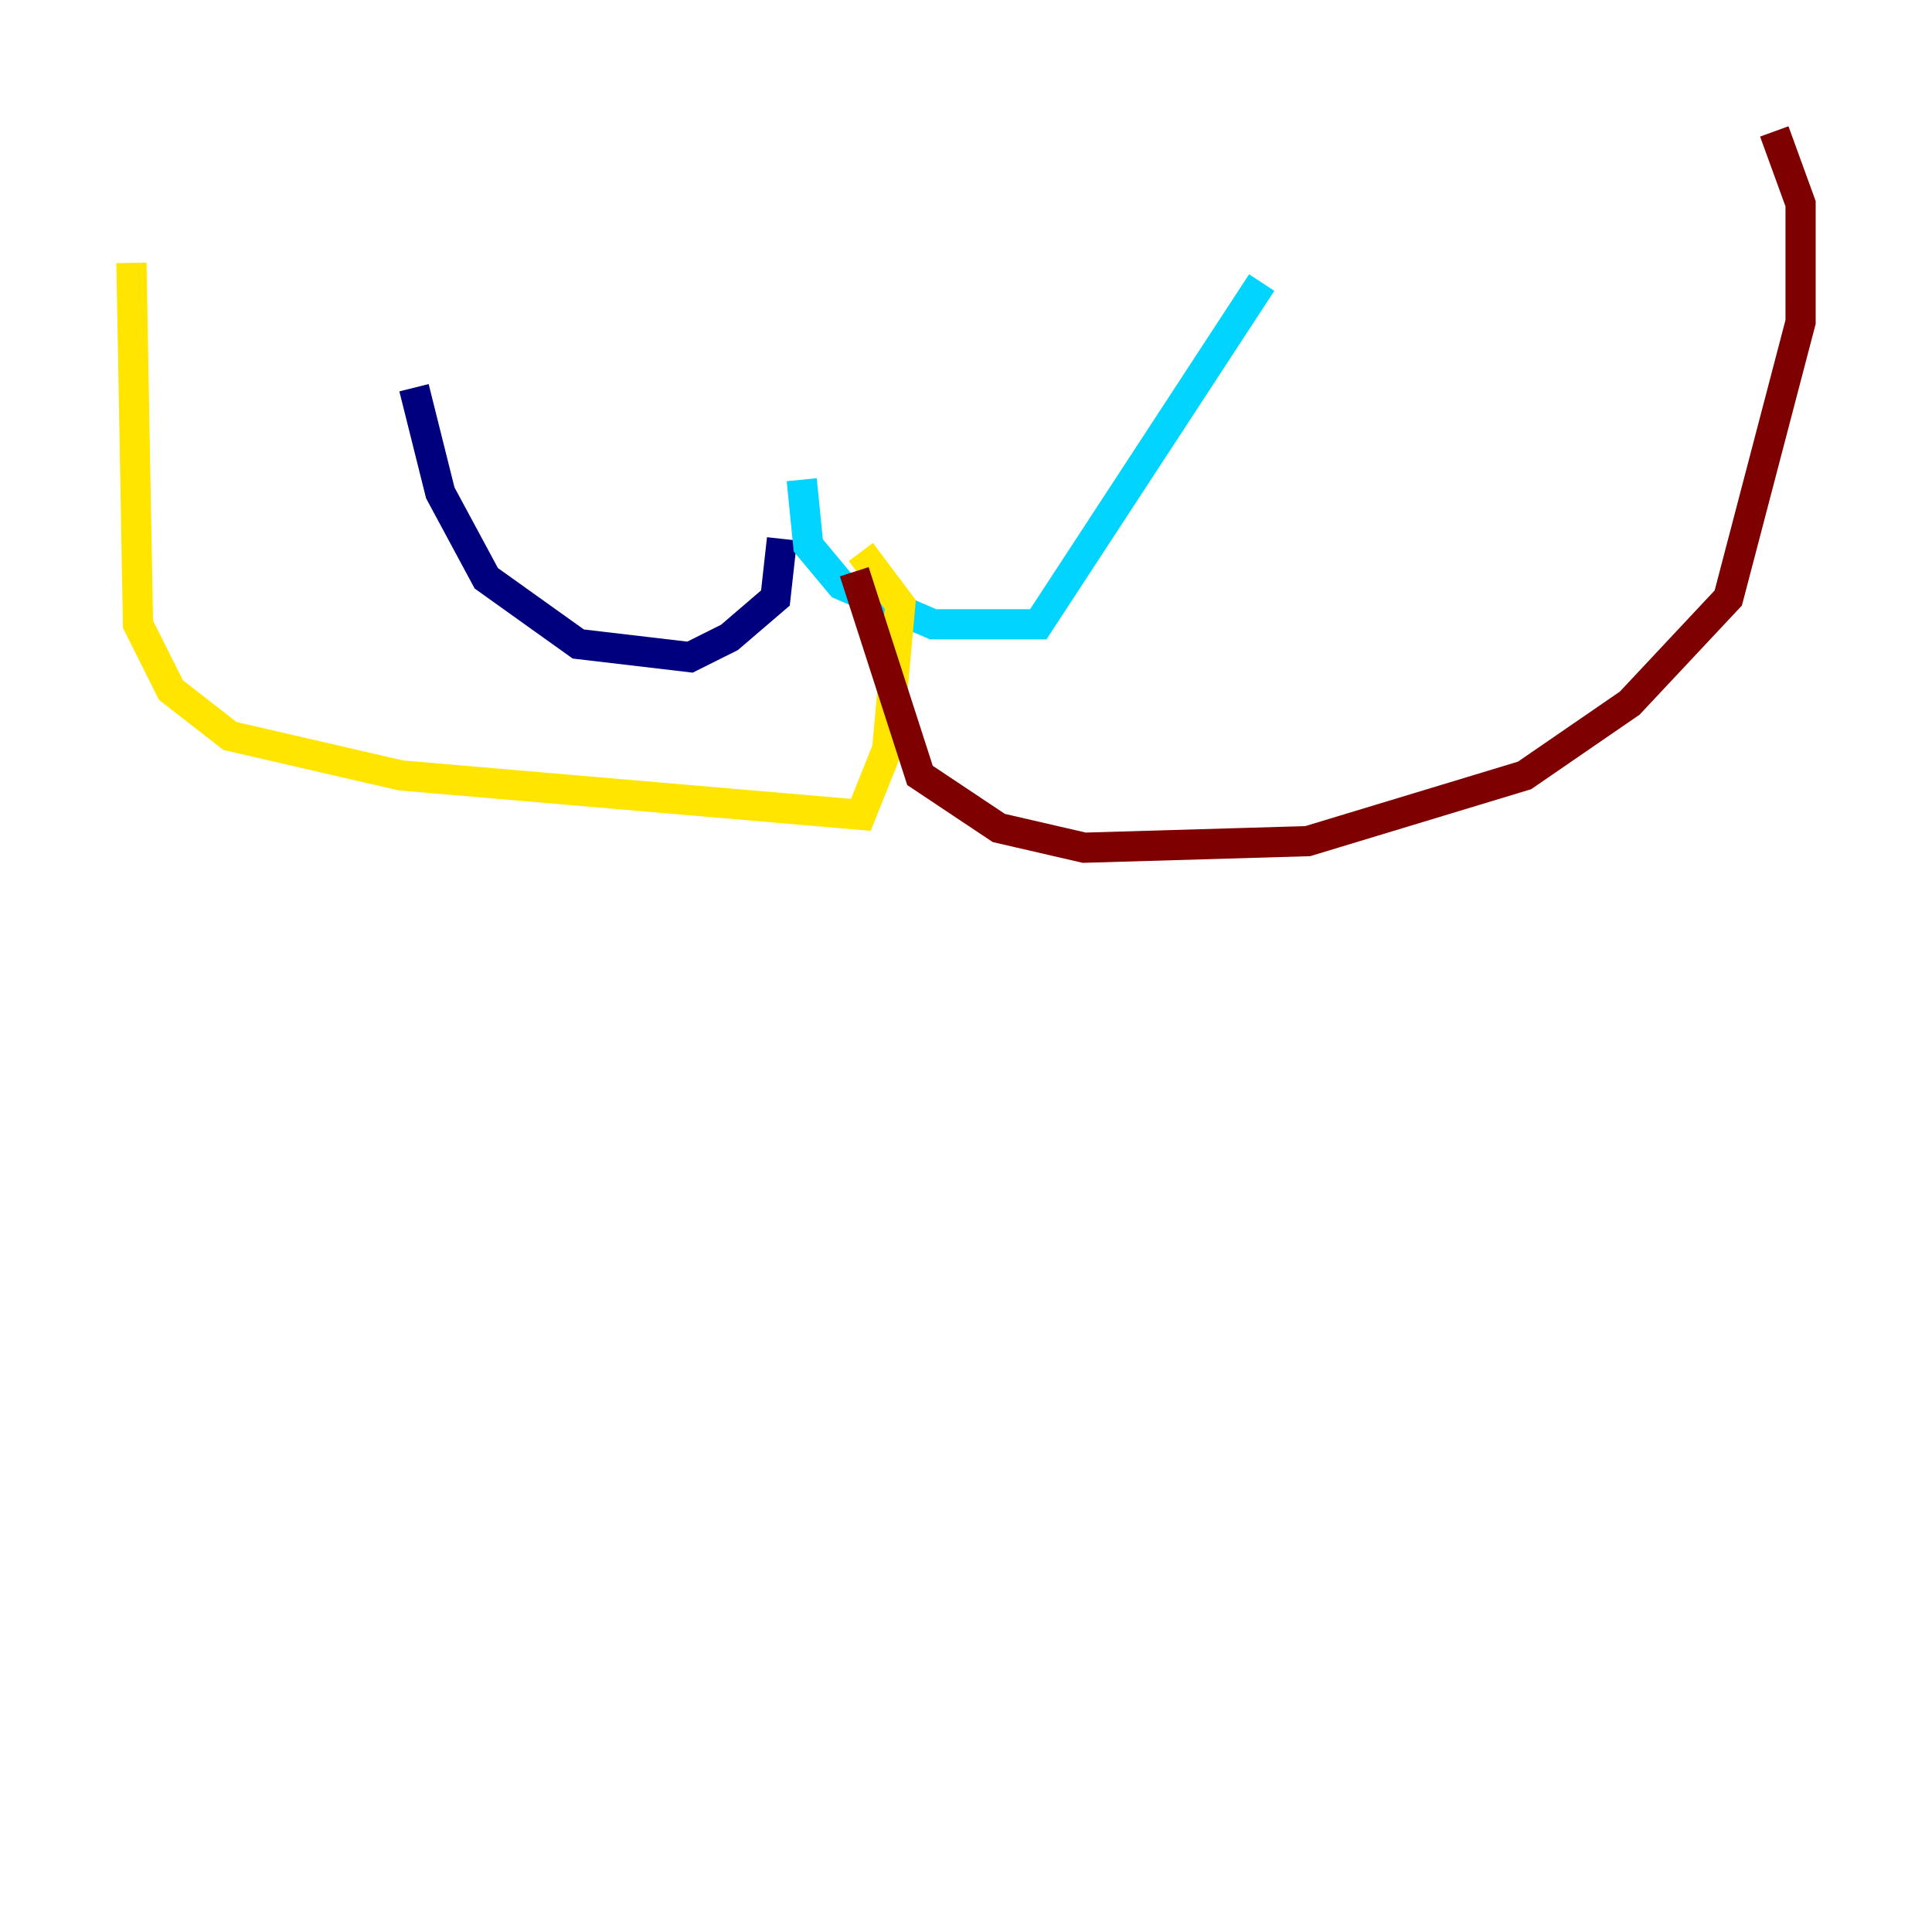 <?xml version="1.0" encoding="utf-8" ?>
<svg baseProfile="tiny" height="128" version="1.2" viewBox="0,0,128,128" width="128" xmlns="http://www.w3.org/2000/svg" xmlns:ev="http://www.w3.org/2001/xml-events" xmlns:xlink="http://www.w3.org/1999/xlink"><defs /><polyline fill="none" points="27.429,25.687 29.17,32.653 32.218,38.313 38.313,42.667 45.714,43.537 48.327,42.231 51.374,39.619 51.809,35.701" stroke="#00007f" stroke-width="2" /><polyline fill="none" points="53.116,31.782 53.551,36.136 55.728,38.748 61.823,41.361 68.789,41.361 83.592,18.721" stroke="#00d4ff" stroke-width="2" /><polyline fill="none" points="8.707,17.415 9.143,41.361 11.32,45.714 15.238,48.762 26.558,51.374 57.034,53.986 58.776,49.633 59.646,40.054 57.034,36.571" stroke="#ffe500" stroke-width="2" /><polyline fill="none" points="56.599,37.878 60.952,51.374 66.177,54.857 71.837,56.163 86.639,55.728 101.007,51.374 107.973,46.585 114.503,39.619 119.293,21.333 119.293,13.497 117.551,8.707" stroke="#7f0000" stroke-width="2" /></svg>